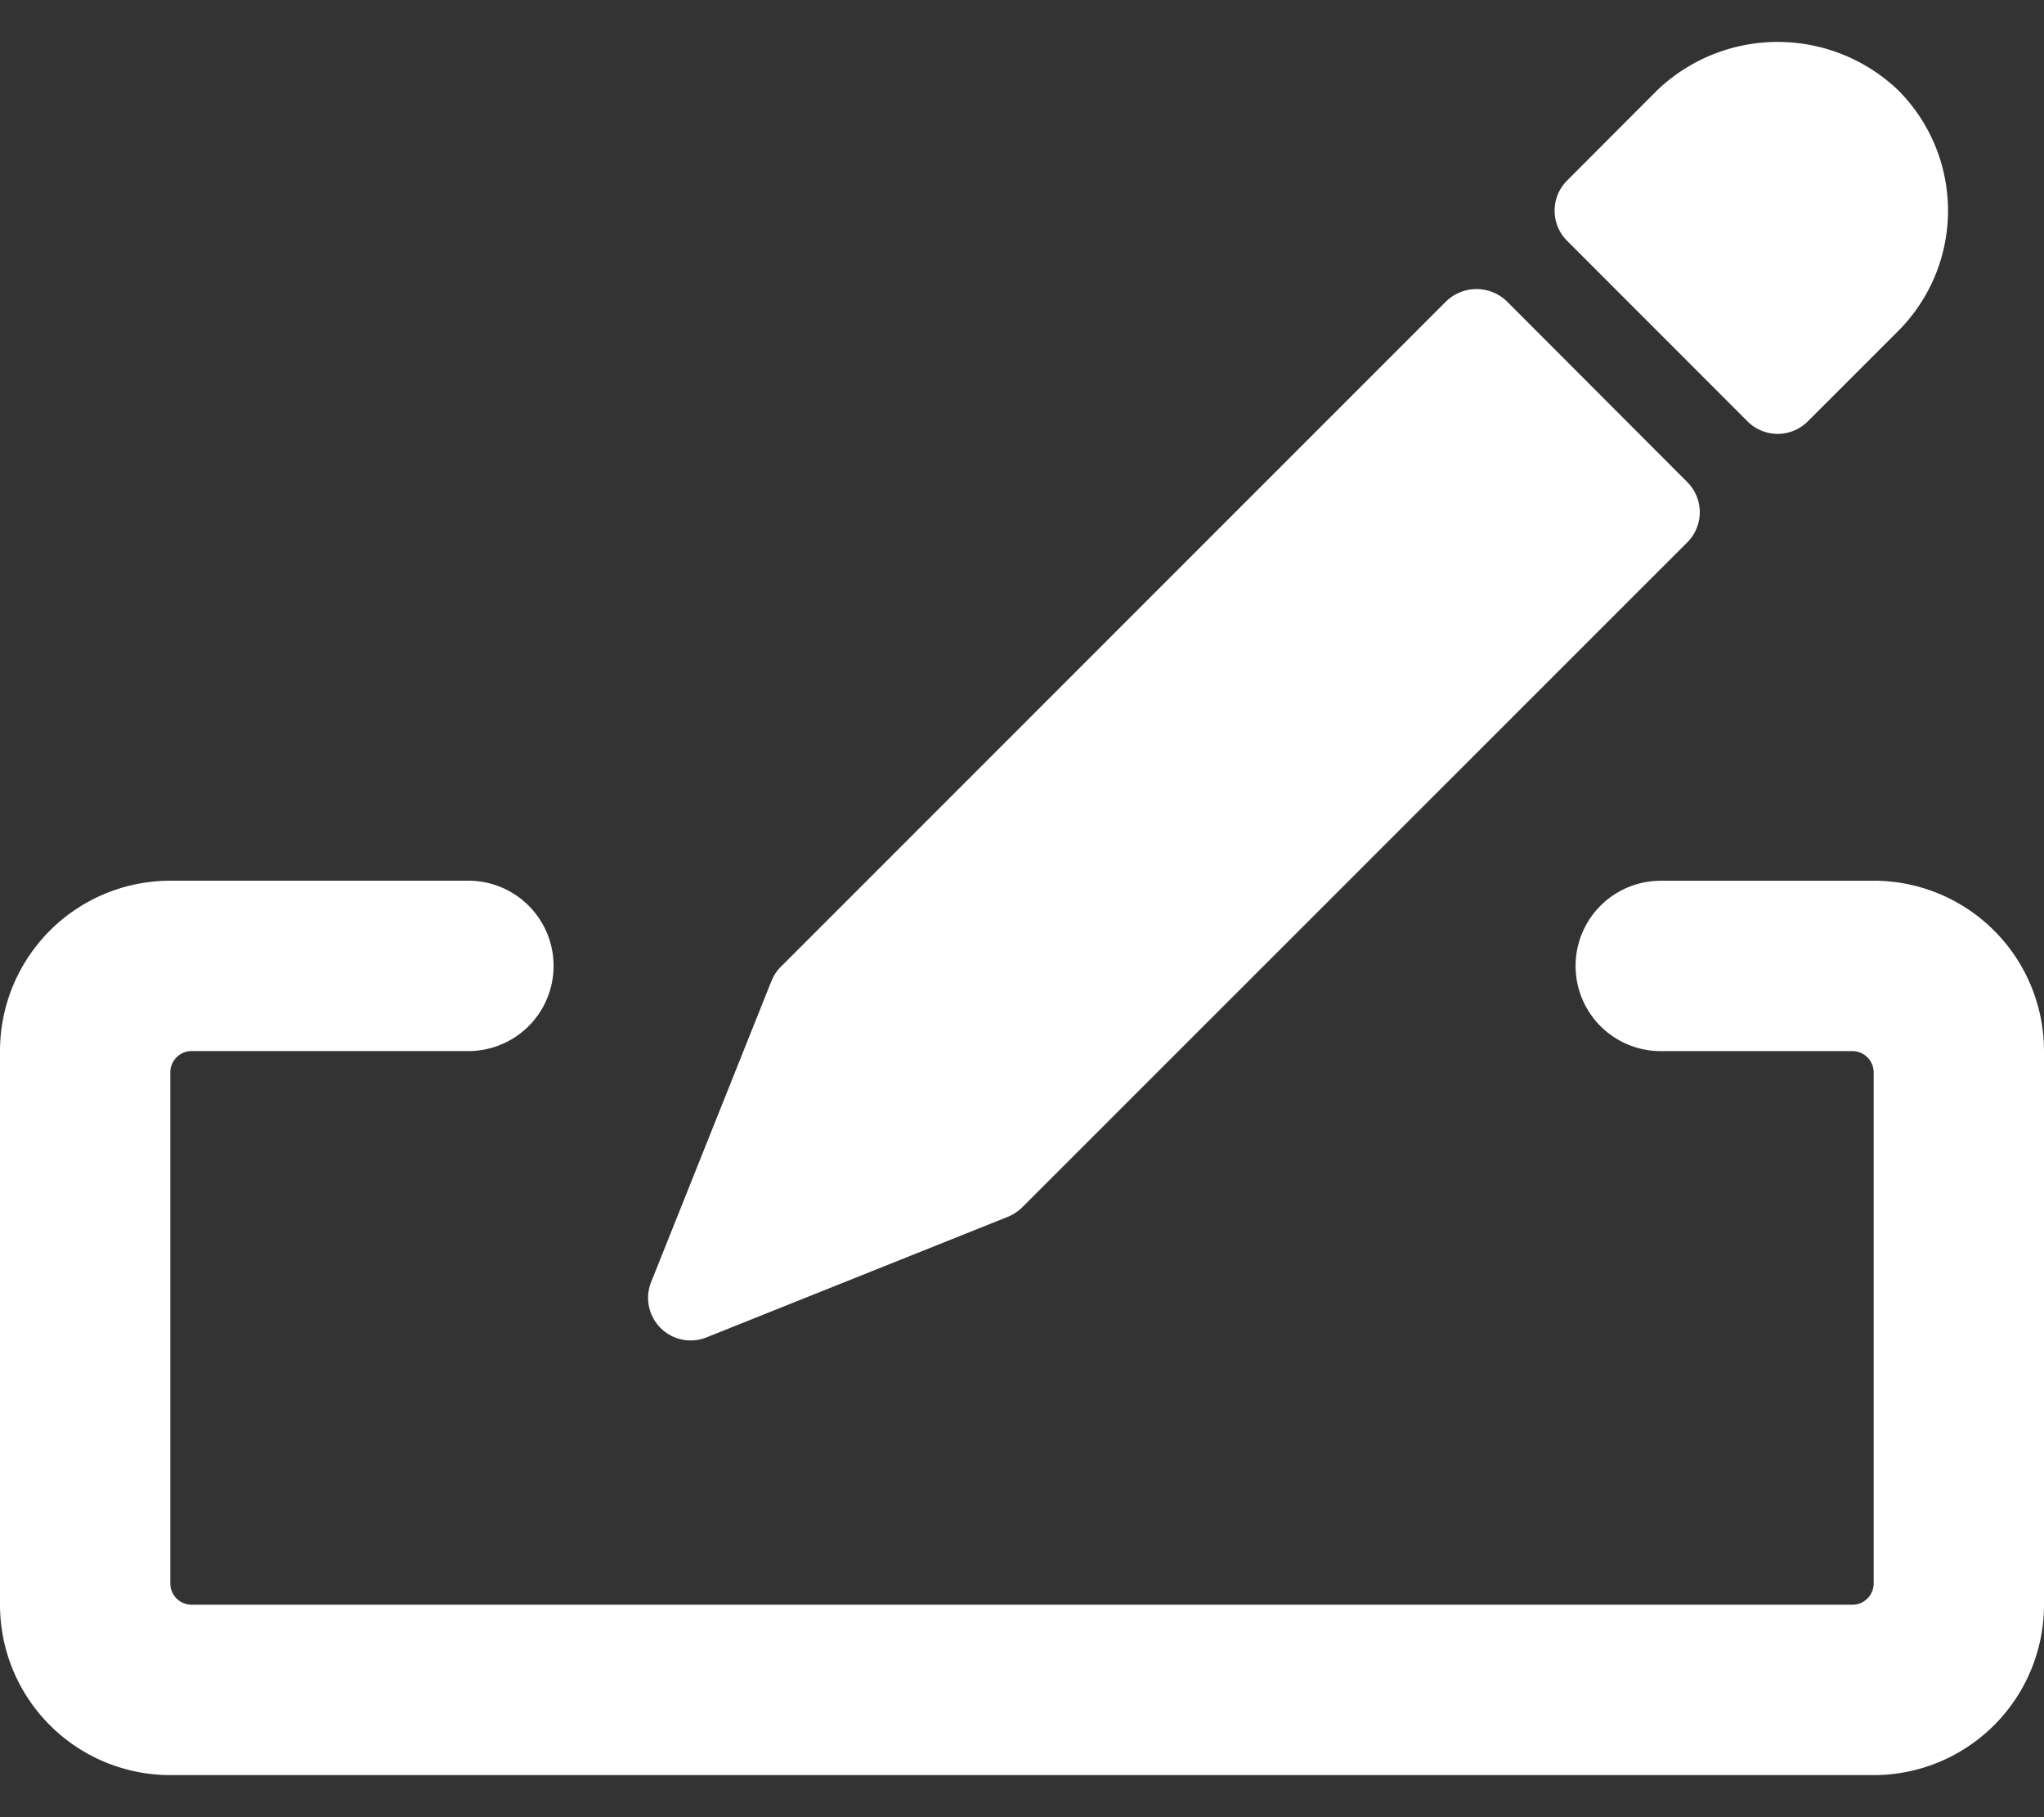 <svg width="36" height="32" fill="none" xmlns="http://www.w3.org/2000/svg"><rect width="100%" height="100%" fill="#333333" stroke="none"/><path d="M33 15.51h-3.75a1.5 1.5 0 100 3h3.375a.375.375 0 01.375.374v9a.375.375 0 01-.375.375H3.375A.375.375 0 013 27.884v-9a.375.375 0 01.375-.375H8.25a1.5 1.5 0 000-3H3a3 3 0 00-3 3v9.75a3 3 0 003 3h30a3 3 0 003-3v-9.75a3 3 0 00-3-3z" fill="#fff"/><path d="M12.163 23.605a.75.75 0 00.28-.054l5.302-2.121a.788.788 0 00.255-.165L29.718 9.55a.75.75 0 000-1.06l-3.183-3.188a.77.77 0 00-1.06 0l-11.72 11.72a.75.75 0 00-.167.251l-2.12 5.304a.75.75 0 00.695 1.028zM30.779 7.421a.75.75 0 001.06 0l1.592-1.591a3 3 0 000-4.242 3.072 3.072 0 00-4.242 0L27.6 3.18a.75.75 0 000 1.06l3.178 3.18z" fill="#fff"/></svg>
